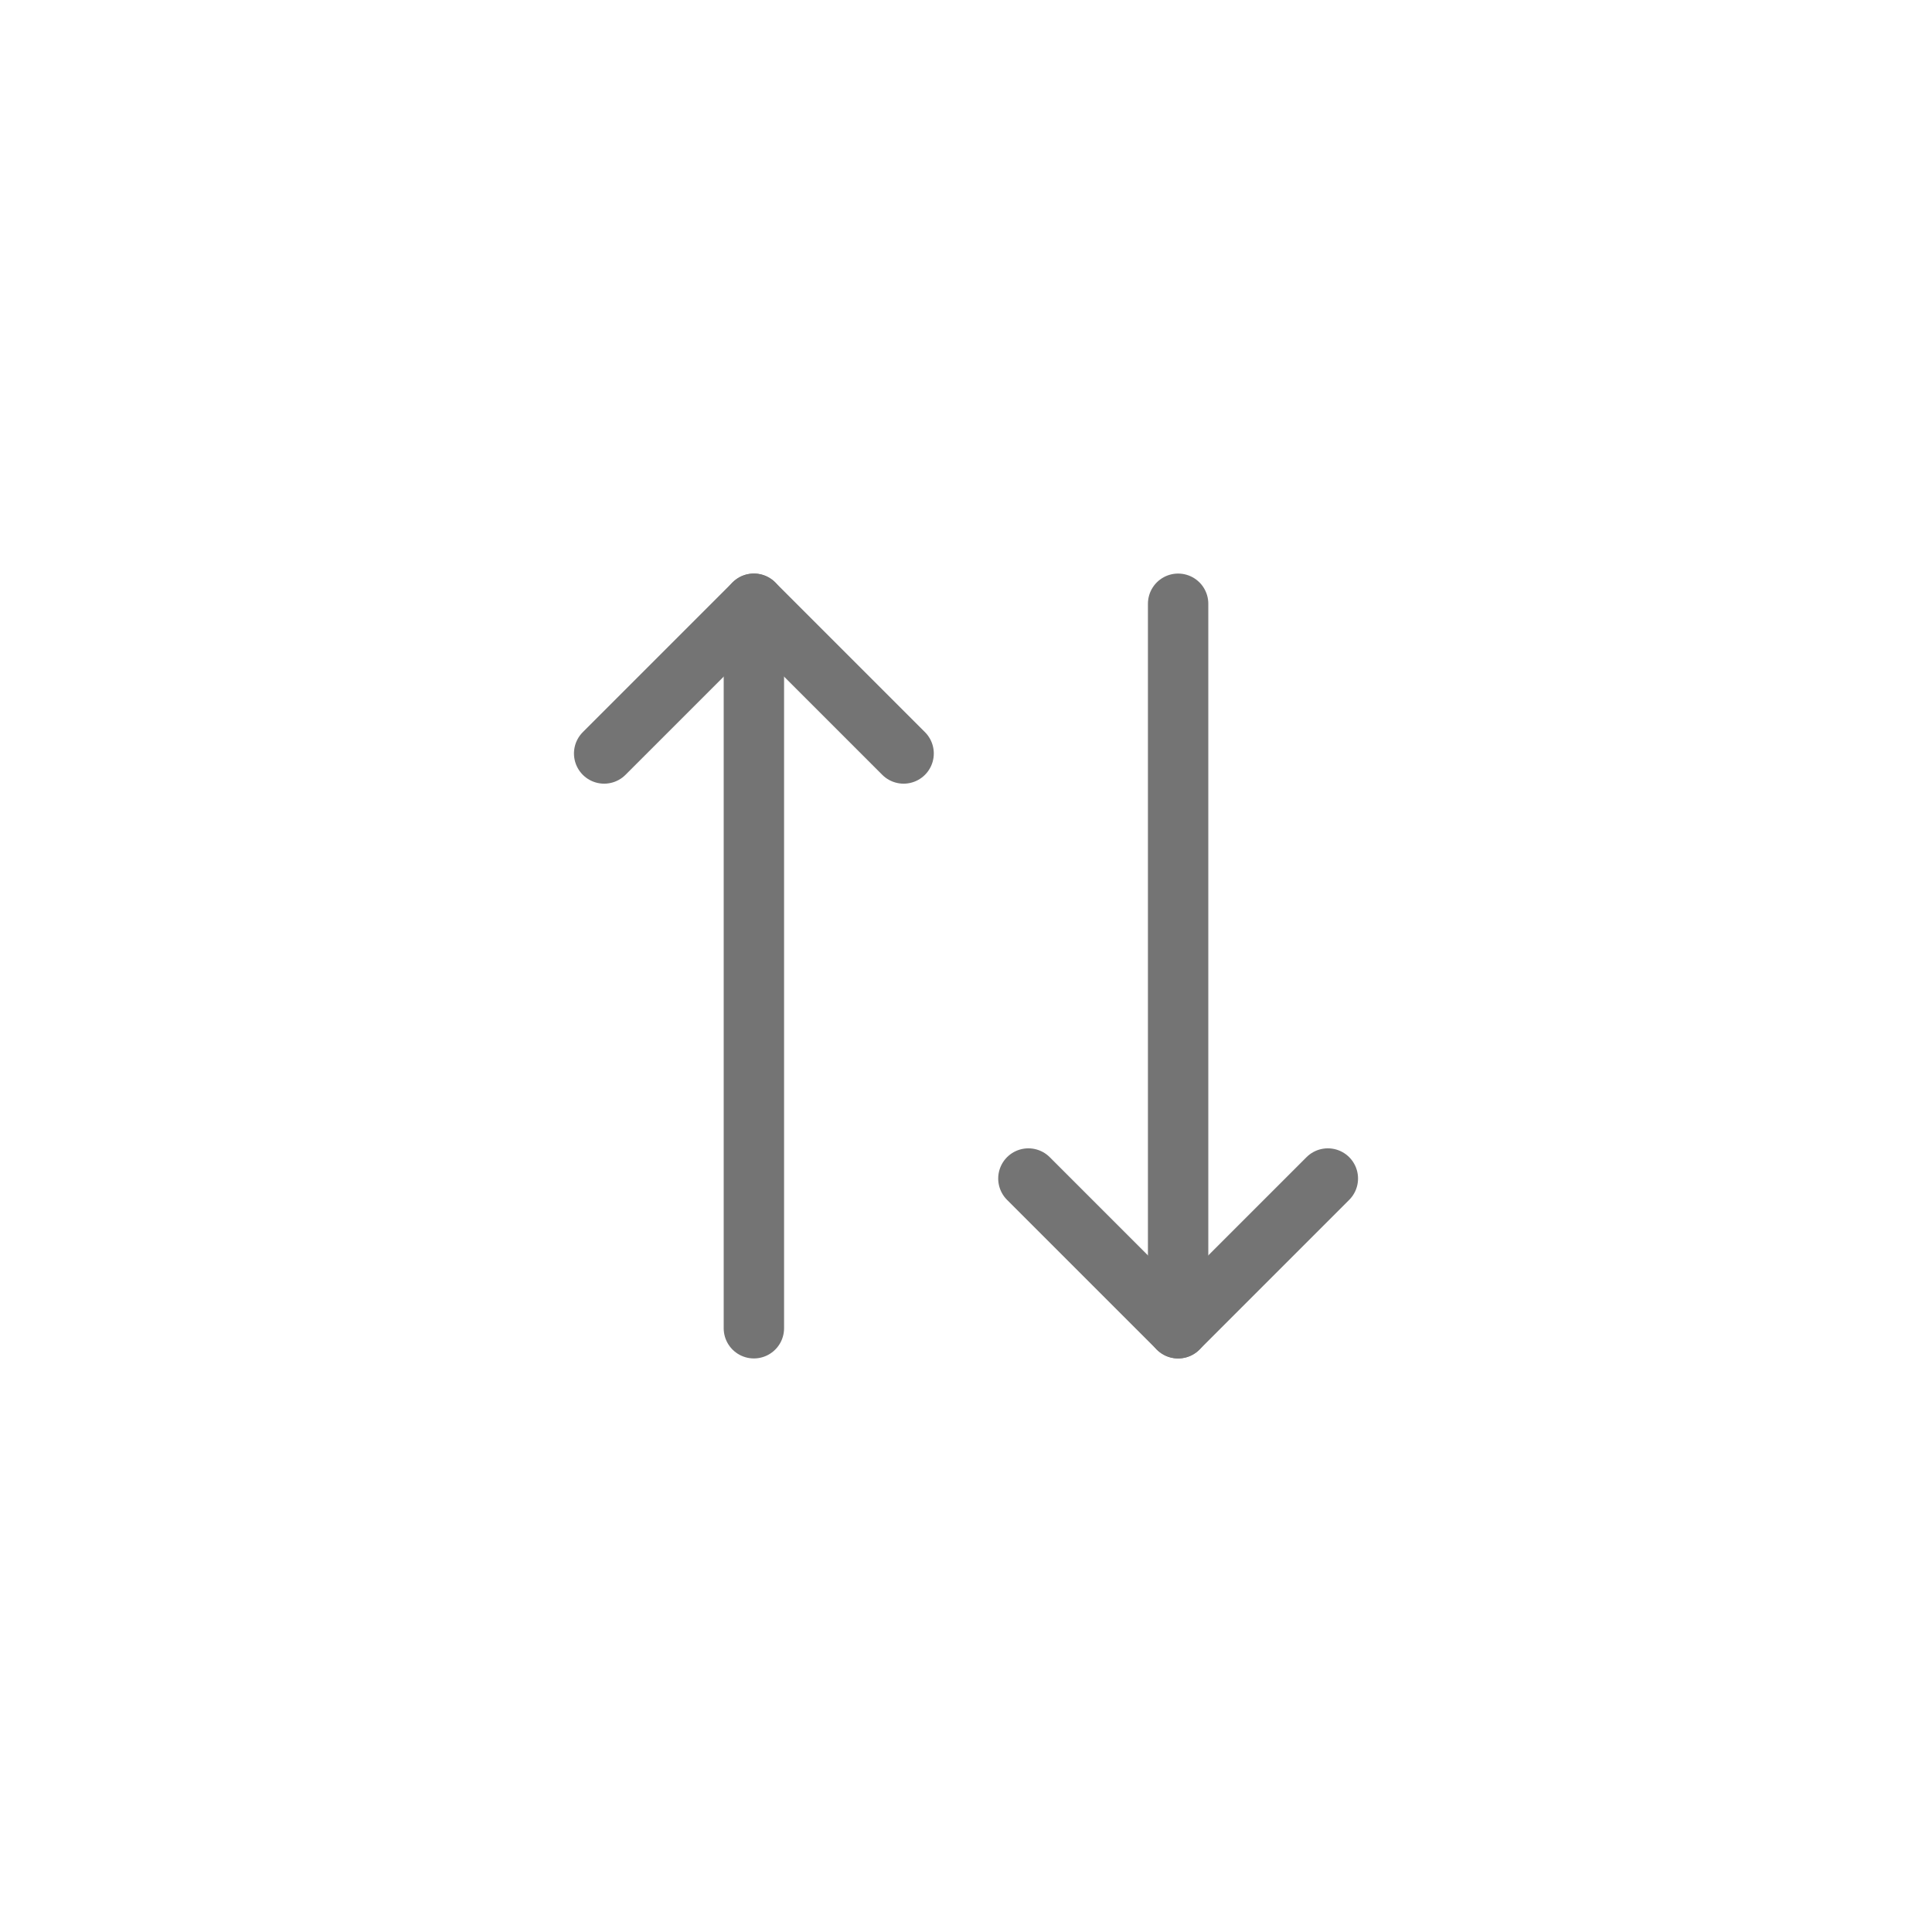 <svg width="48" height="48" viewBox="0 0 48 48" fill="none" xmlns="http://www.w3.org/2000/svg">
<path d="M22.45 18.72L18.73 15L15.01 18.72" stroke="#747474" stroke-width="1.5" stroke-linecap="round" stroke-linejoin="round"/>
<path d="M18.73 33V15" stroke="#747474" stroke-width="1.5" stroke-linecap="round" stroke-linejoin="round"/>
<path d="M25.55 29.28L29.27 33L32.99 29.28" stroke="#747474" stroke-width="1.5" stroke-linecap="round" stroke-linejoin="round"/>
<path d="M29.27 15V33" stroke="#747474" stroke-width="1.5" stroke-linecap="round" stroke-linejoin="round"/>
</svg>
